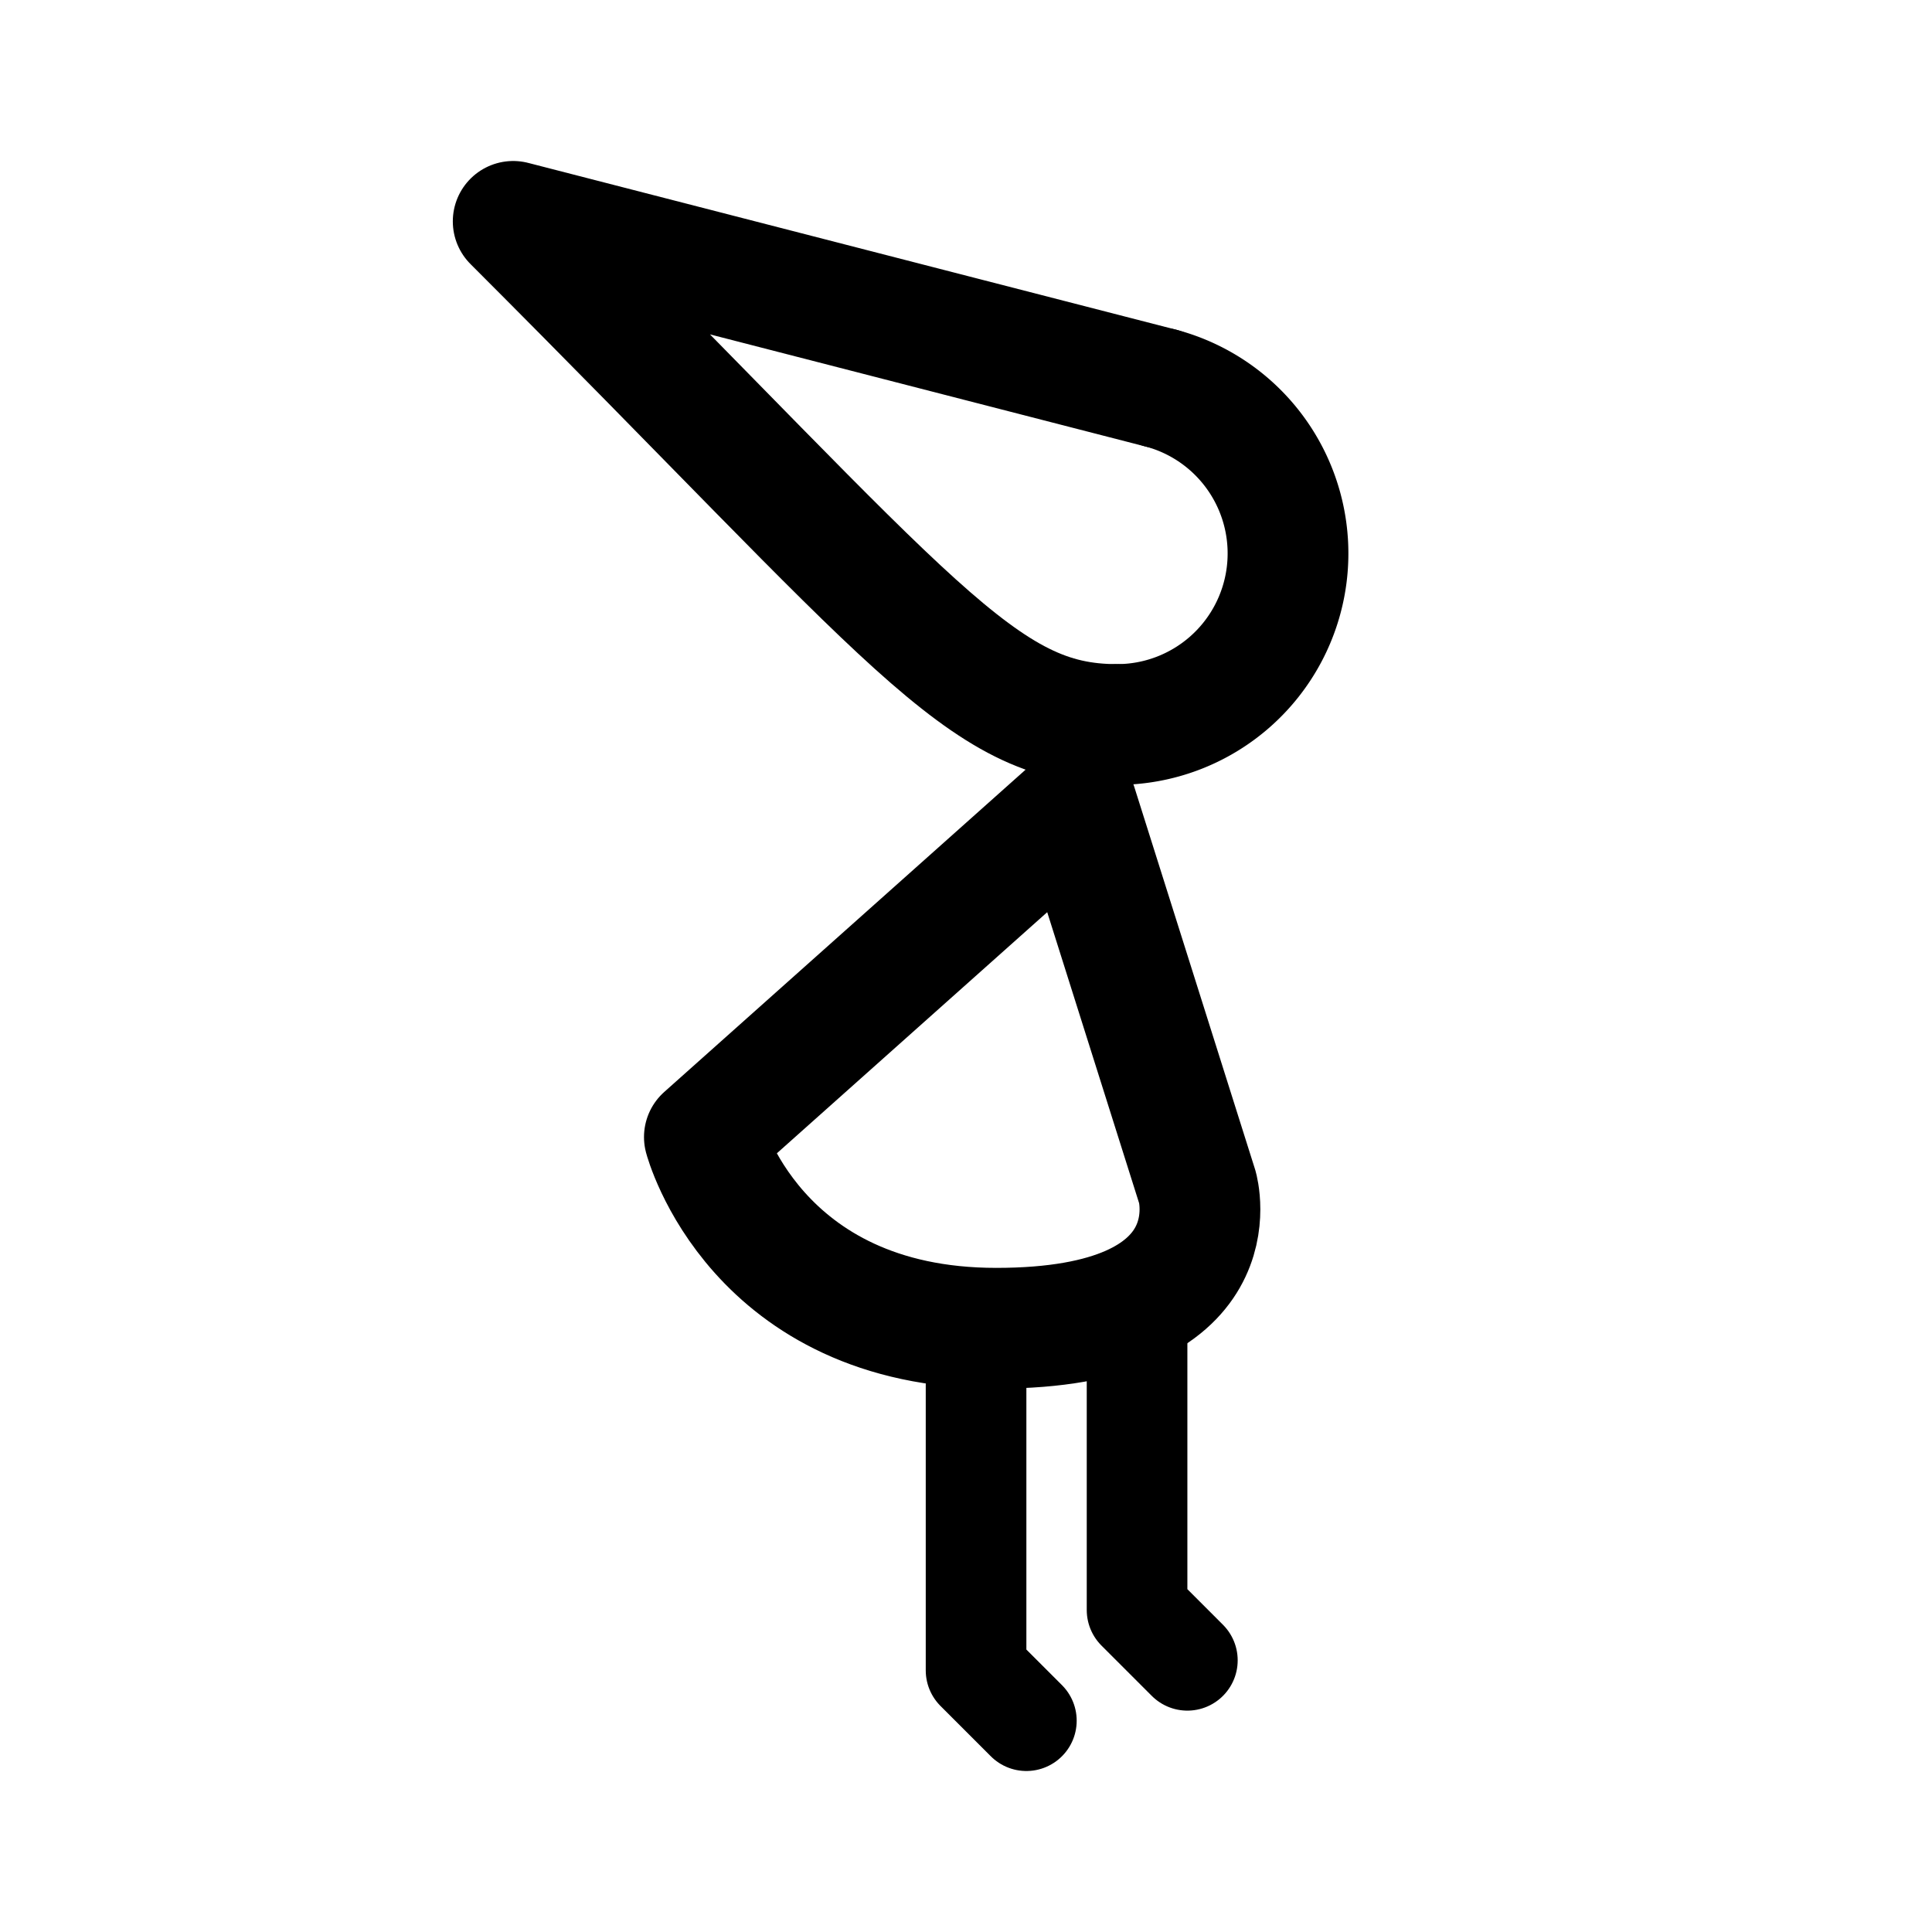 <svg xmlns="http://www.w3.org/2000/svg" width="76" height="76" fill="none" stroke="#000" stroke-linecap="round" stroke-linejoin="round" stroke-width="12" viewBox="0 0 192 192"><path d="M111 72a17 17 0 0 0 4.4-33.421"/><path stroke-width="10" d="M97 134v32m16-35v29m-11 11-5-5m21-1-5-5"/><path d="m51 22 64.4 16.58M51 22c40 40 46.5 50 60 50m-12 60c-24 0-29-19-29-19l37-33 12 38s4 14-20 14"/></svg>